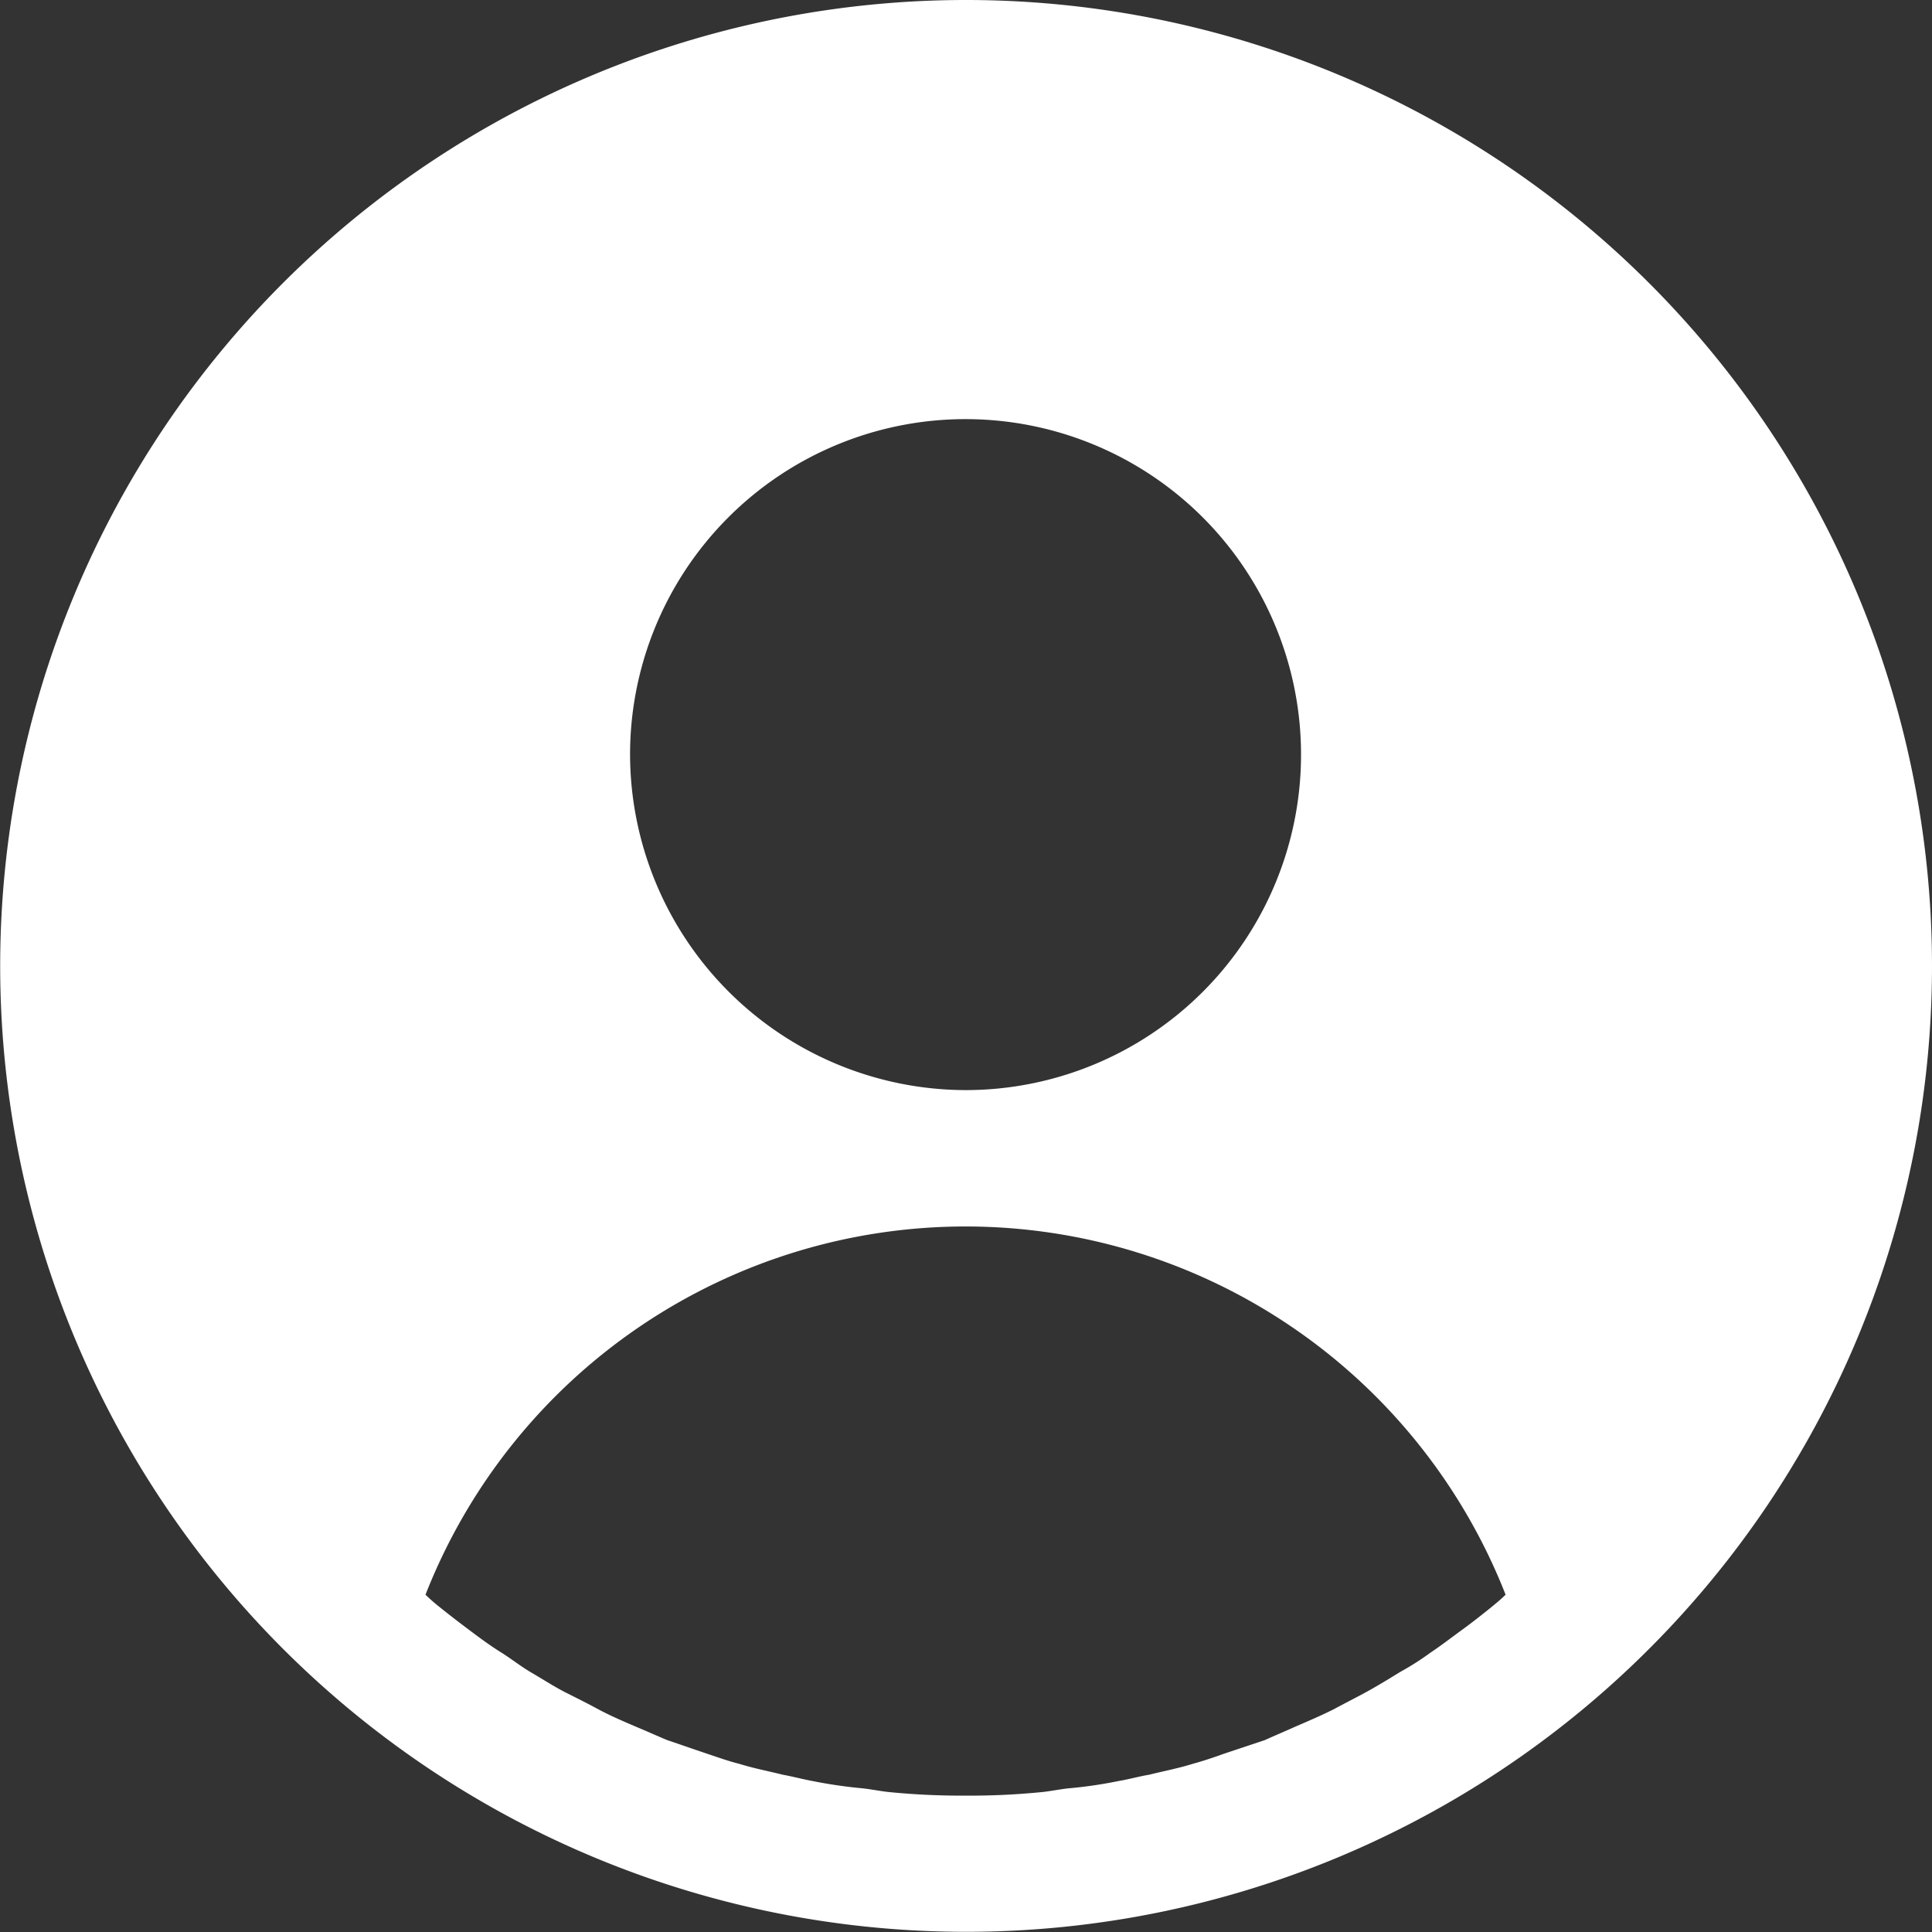 <svg data-name="그룹 5502" xmlns="http://www.w3.org/2000/svg" width="21.25" height="21.25" viewBox="0 0 21.25 21.25">
    <rect x="0" y="0" width="21.25" height="21.25" fill="#333333" stroke="none"/>
    <defs>
        <clipPath id="q8awuojwea">
            <path data-name="사각형 9844" style="fill:#fff" d="M0 0h21.25v21.25H0z"/>
        </clipPath>
    </defs>
    <g data-name="그룹 5501" style="clip-path:url(#q8awuojwea)">
        <path data-name="패스 11339" d="M10.62 0a10.624 10.624 0 1 0 10.63 10.62A10.627 10.627 0 0 0 10.62 0M6.93 8.3a3.69 3.69 0 1 1 3.69 3.69A3.7 3.7 0 0 1 6.93 8.3m9.47 9.38c-.1.08-.2.16-.31.24s-.24.18-.36.26a3.024 3.024 0 0 1-.33.21c-.13.08-.26.16-.39.23-.11.06-.23.12-.34.18-.14.07-.28.13-.42.19-.11.05-.23.1-.34.15l-.45.15c-.11.04-.23.08-.34.11-.16.05-.32.08-.48.12-.12.02-.22.05-.34.07a4.854 4.854 0 0 1-.55.08c-.09.01-.19.03-.28.04a7.935 7.935 0 0 1-.85.04 8.06 8.06 0 0 1-.85-.04c-.09-.01-.19-.03-.28-.04a5.207 5.207 0 0 1-.55-.08c-.11-.02-.22-.05-.33-.07-.16-.04-.32-.07-.48-.12-.12-.03-.23-.07-.35-.11-.15-.05-.29-.1-.44-.15-.12-.05-.23-.1-.35-.15-.14-.06-.28-.12-.41-.19s-.23-.12-.35-.18-.26-.15-.38-.22-.22-.15-.33-.22c-.13-.08-.25-.17-.37-.26s-.21-.16-.31-.24a2 2 0 0 1-.16-.14 6.381 6.381 0 0 1 11.88 0c-.05.05-.1.09-.16.14" style="fill:#fff"/>
    </g>
</svg>
